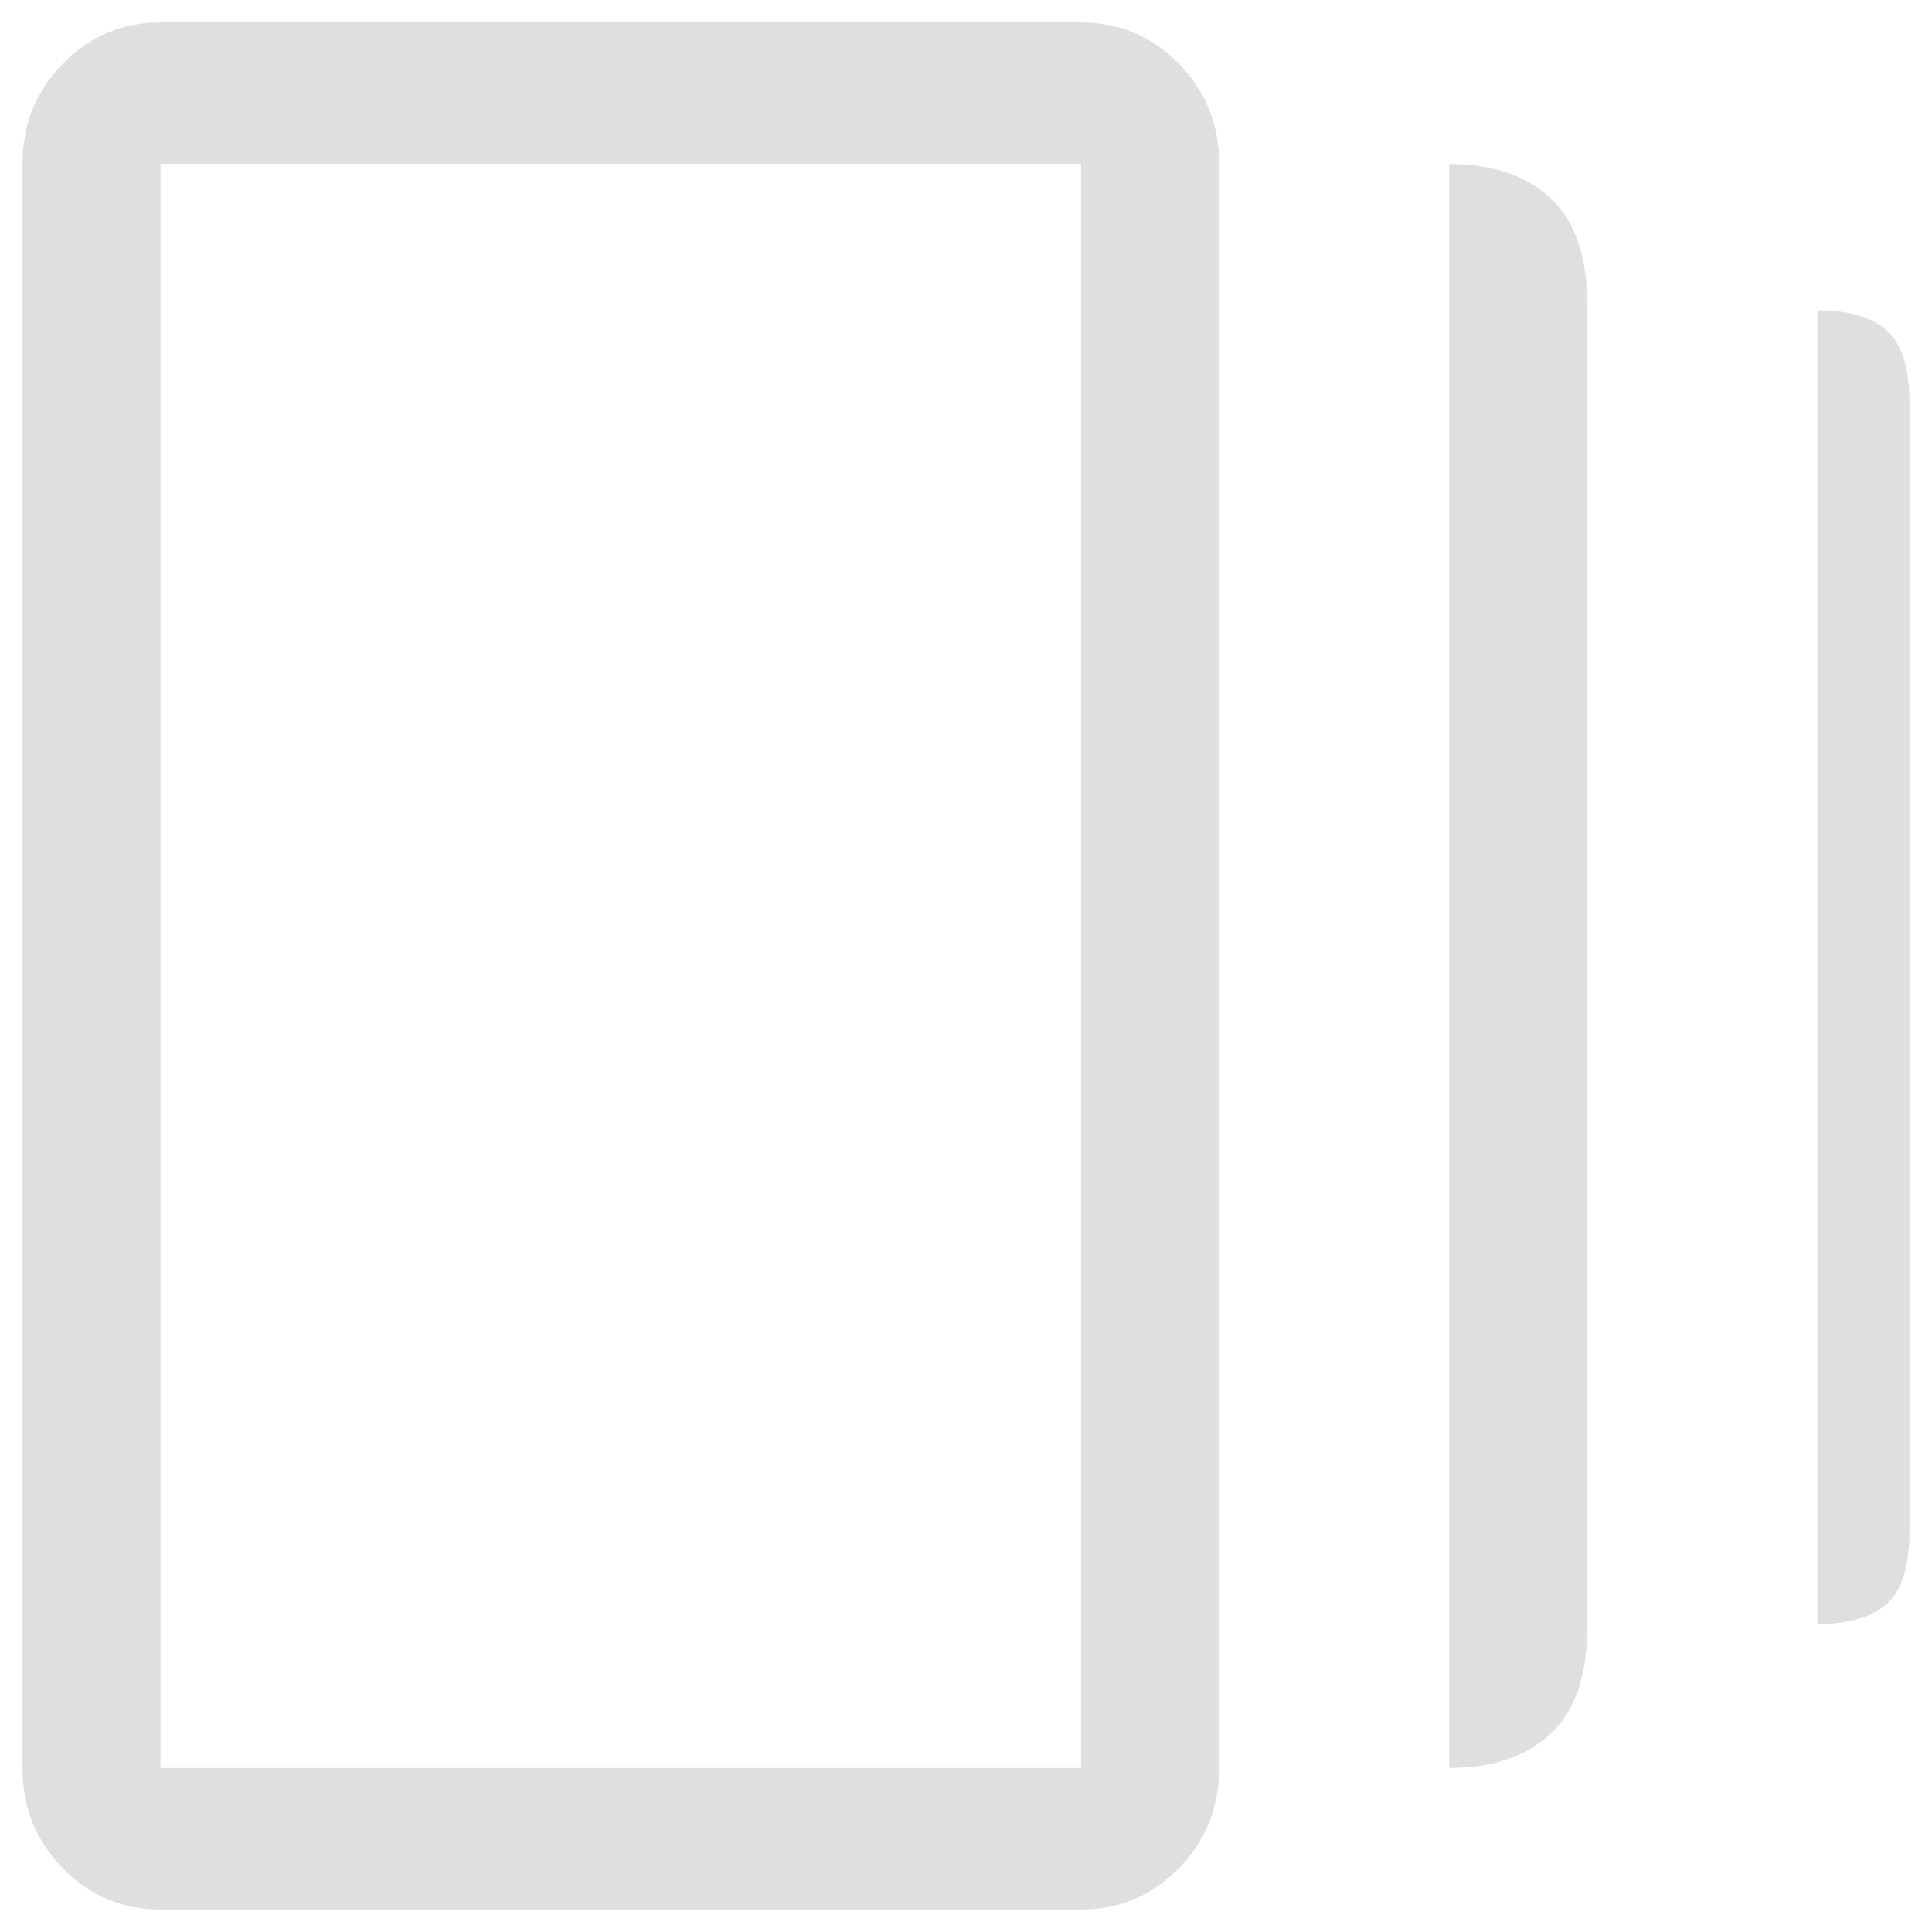 <svg width="86" height="86" viewBox="0 0 86 86" fill="none" xmlns="http://www.w3.org/2000/svg">
<path d="M64.512 78.7V7.3C66.424 7.3 67.927 7.808 69.019 8.822C70.112 9.838 70.659 11.43 70.659 13.6V72.4C70.659 74.57 70.112 76.162 69.019 77.177C67.927 78.192 66.424 78.7 64.512 78.7ZM7.146 85C5.439 85 3.988 84.388 2.793 83.162C1.598 81.938 1 80.45 1 78.7V7.3C1 5.55 1.598 4.062 2.793 2.837C3.988 1.613 5.439 1 7.146 1H48.122C49.829 1 51.281 1.613 52.476 2.837C53.671 4.062 54.268 5.55 54.268 7.3V78.7C54.268 80.45 53.671 81.938 52.476 83.162C51.281 84.388 49.829 85 48.122 85H7.146ZM80.902 72.295V13.81C82.268 13.81 83.293 14.107 83.976 14.703C84.659 15.297 85 16.4 85 18.01V68.095C85 69.705 84.659 70.808 83.976 71.403C83.293 71.998 82.268 72.295 80.902 72.295ZM7.146 78.7H48.122V7.3H7.146V78.7ZM7.146 7.3V78.7V7.3Z" fill="#DFDFDF"/>
</svg>
